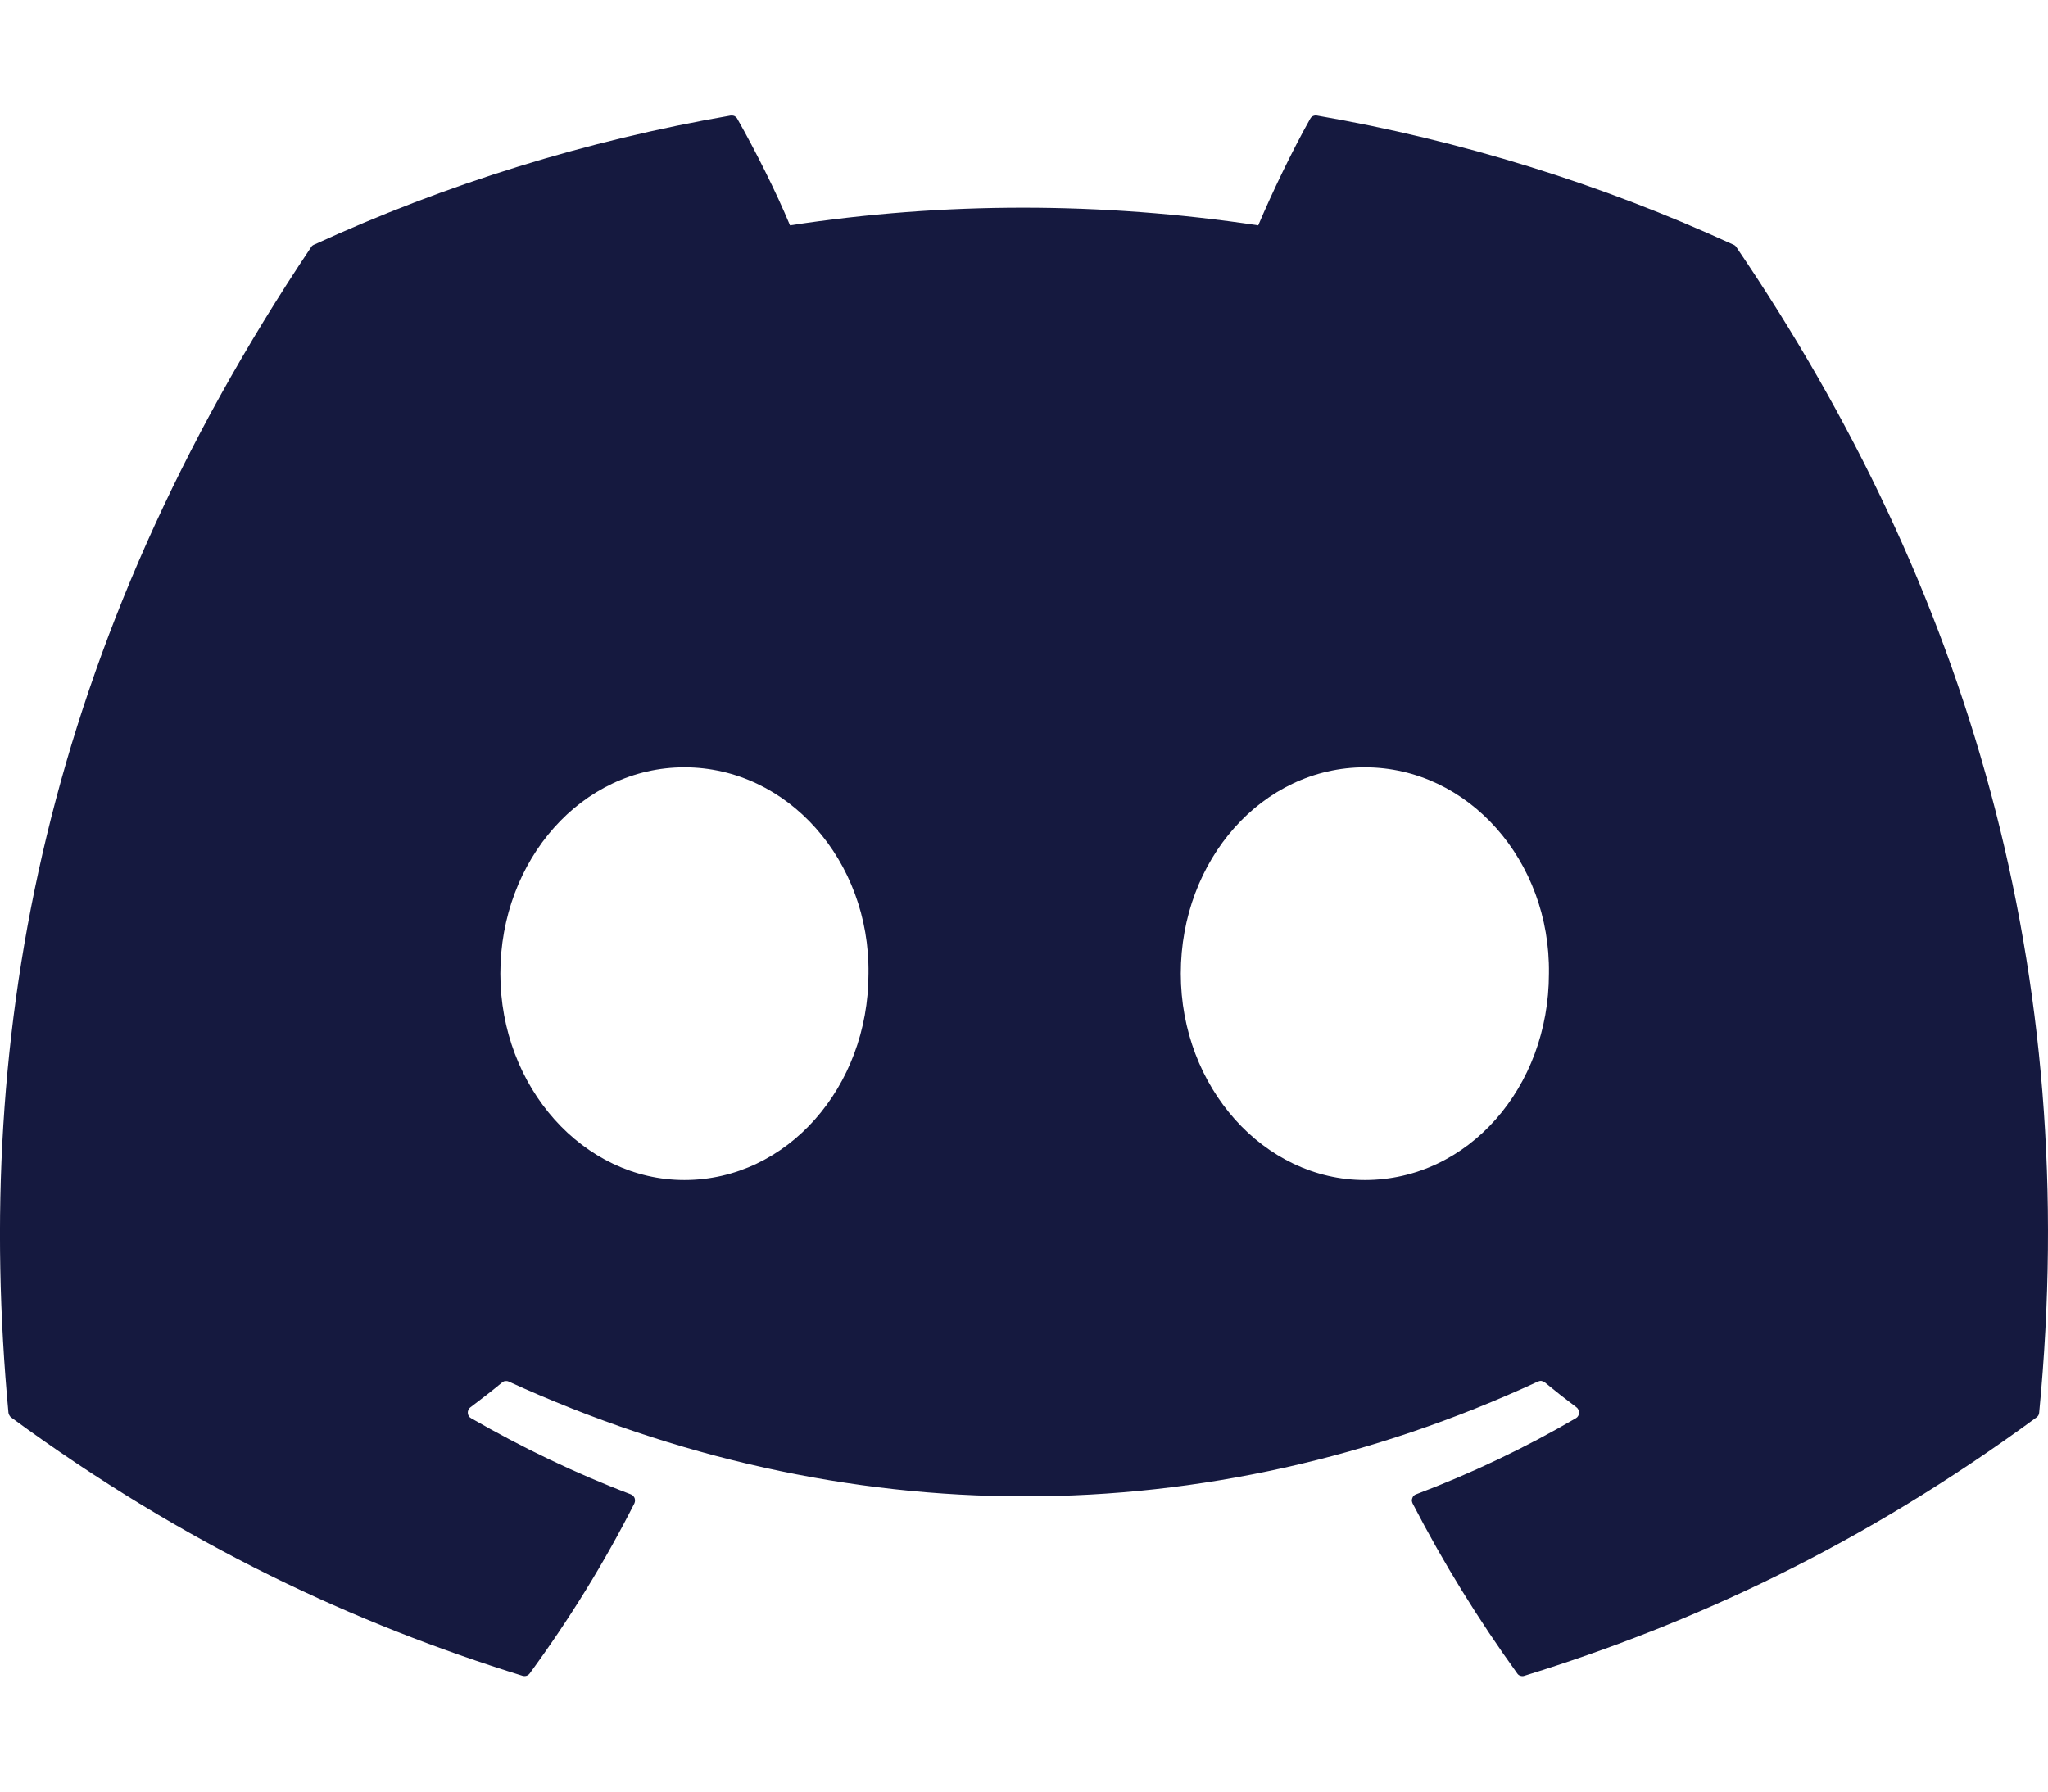 <svg width="16" height="14" viewBox="0 0 16 14" fill="none" xmlns="http://www.w3.org/2000/svg">
<path d="M13.545 1.913C12.507 1.437 11.413 1.097 10.288 0.903C10.278 0.901 10.267 0.903 10.258 0.907C10.248 0.911 10.241 0.919 10.236 0.928C10.095 1.178 9.939 1.504 9.83 1.761C8.6 1.577 7.377 1.577 6.172 1.761C6.063 1.499 5.902 1.178 5.76 0.928C5.755 0.919 5.747 0.912 5.738 0.907C5.729 0.903 5.718 0.902 5.708 0.903C4.583 1.097 3.488 1.437 2.451 1.913C2.442 1.917 2.435 1.923 2.43 1.932C0.356 5.031 -0.213 8.053 0.066 11.039C0.067 11.046 0.069 11.053 0.073 11.059C0.076 11.066 0.081 11.071 0.087 11.076C1.455 12.081 2.781 12.691 4.082 13.095C4.092 13.098 4.103 13.098 4.113 13.095C4.123 13.092 4.132 13.085 4.138 13.077C4.446 12.657 4.72 12.214 4.956 11.748C4.959 11.741 4.961 11.734 4.961 11.727C4.961 11.72 4.96 11.713 4.958 11.706C4.955 11.7 4.951 11.694 4.946 11.688C4.941 11.684 4.935 11.68 4.928 11.677C4.493 11.512 4.078 11.311 3.68 11.082C3.673 11.078 3.666 11.072 3.662 11.065C3.658 11.058 3.655 11.05 3.655 11.041C3.654 11.033 3.656 11.024 3.659 11.017C3.663 11.009 3.668 11.002 3.675 10.997C3.759 10.934 3.843 10.869 3.923 10.803C3.93 10.797 3.938 10.793 3.947 10.792C3.957 10.791 3.966 10.792 3.974 10.796C6.593 11.992 9.428 11.992 12.015 10.796C12.024 10.792 12.033 10.79 12.042 10.791C12.052 10.793 12.06 10.796 12.068 10.802C12.148 10.868 12.232 10.934 12.316 10.997C12.323 11.002 12.328 11.009 12.332 11.017C12.335 11.024 12.337 11.033 12.337 11.041C12.336 11.049 12.334 11.057 12.329 11.065C12.325 11.072 12.319 11.078 12.312 11.082C11.913 11.315 11.495 11.514 11.063 11.677C11.056 11.679 11.05 11.683 11.045 11.688C11.04 11.693 11.036 11.699 11.034 11.706C11.031 11.713 11.03 11.72 11.03 11.727C11.031 11.734 11.033 11.741 11.036 11.748C11.276 12.213 11.55 12.656 11.853 13.076C11.859 13.085 11.867 13.092 11.878 13.095C11.888 13.098 11.899 13.099 11.909 13.095C13.216 12.691 14.542 12.081 15.91 11.076C15.916 11.072 15.921 11.066 15.925 11.06C15.928 11.053 15.931 11.046 15.931 11.039C16.265 7.588 15.372 4.59 13.566 1.932C13.561 1.924 13.554 1.917 13.545 1.913V1.913ZM5.347 9.221C4.558 9.221 3.909 8.497 3.909 7.608C3.909 6.719 4.546 5.996 5.347 5.996C6.154 5.996 6.797 6.726 6.785 7.608C6.785 8.497 6.148 9.221 5.347 9.221ZM10.663 9.221C9.875 9.221 9.225 8.497 9.225 7.608C9.225 6.719 9.862 5.996 10.663 5.996C11.47 5.996 12.114 6.726 12.101 7.608C12.101 8.497 11.47 9.221 10.663 9.221Z" fill="#15193F"/>
</svg>